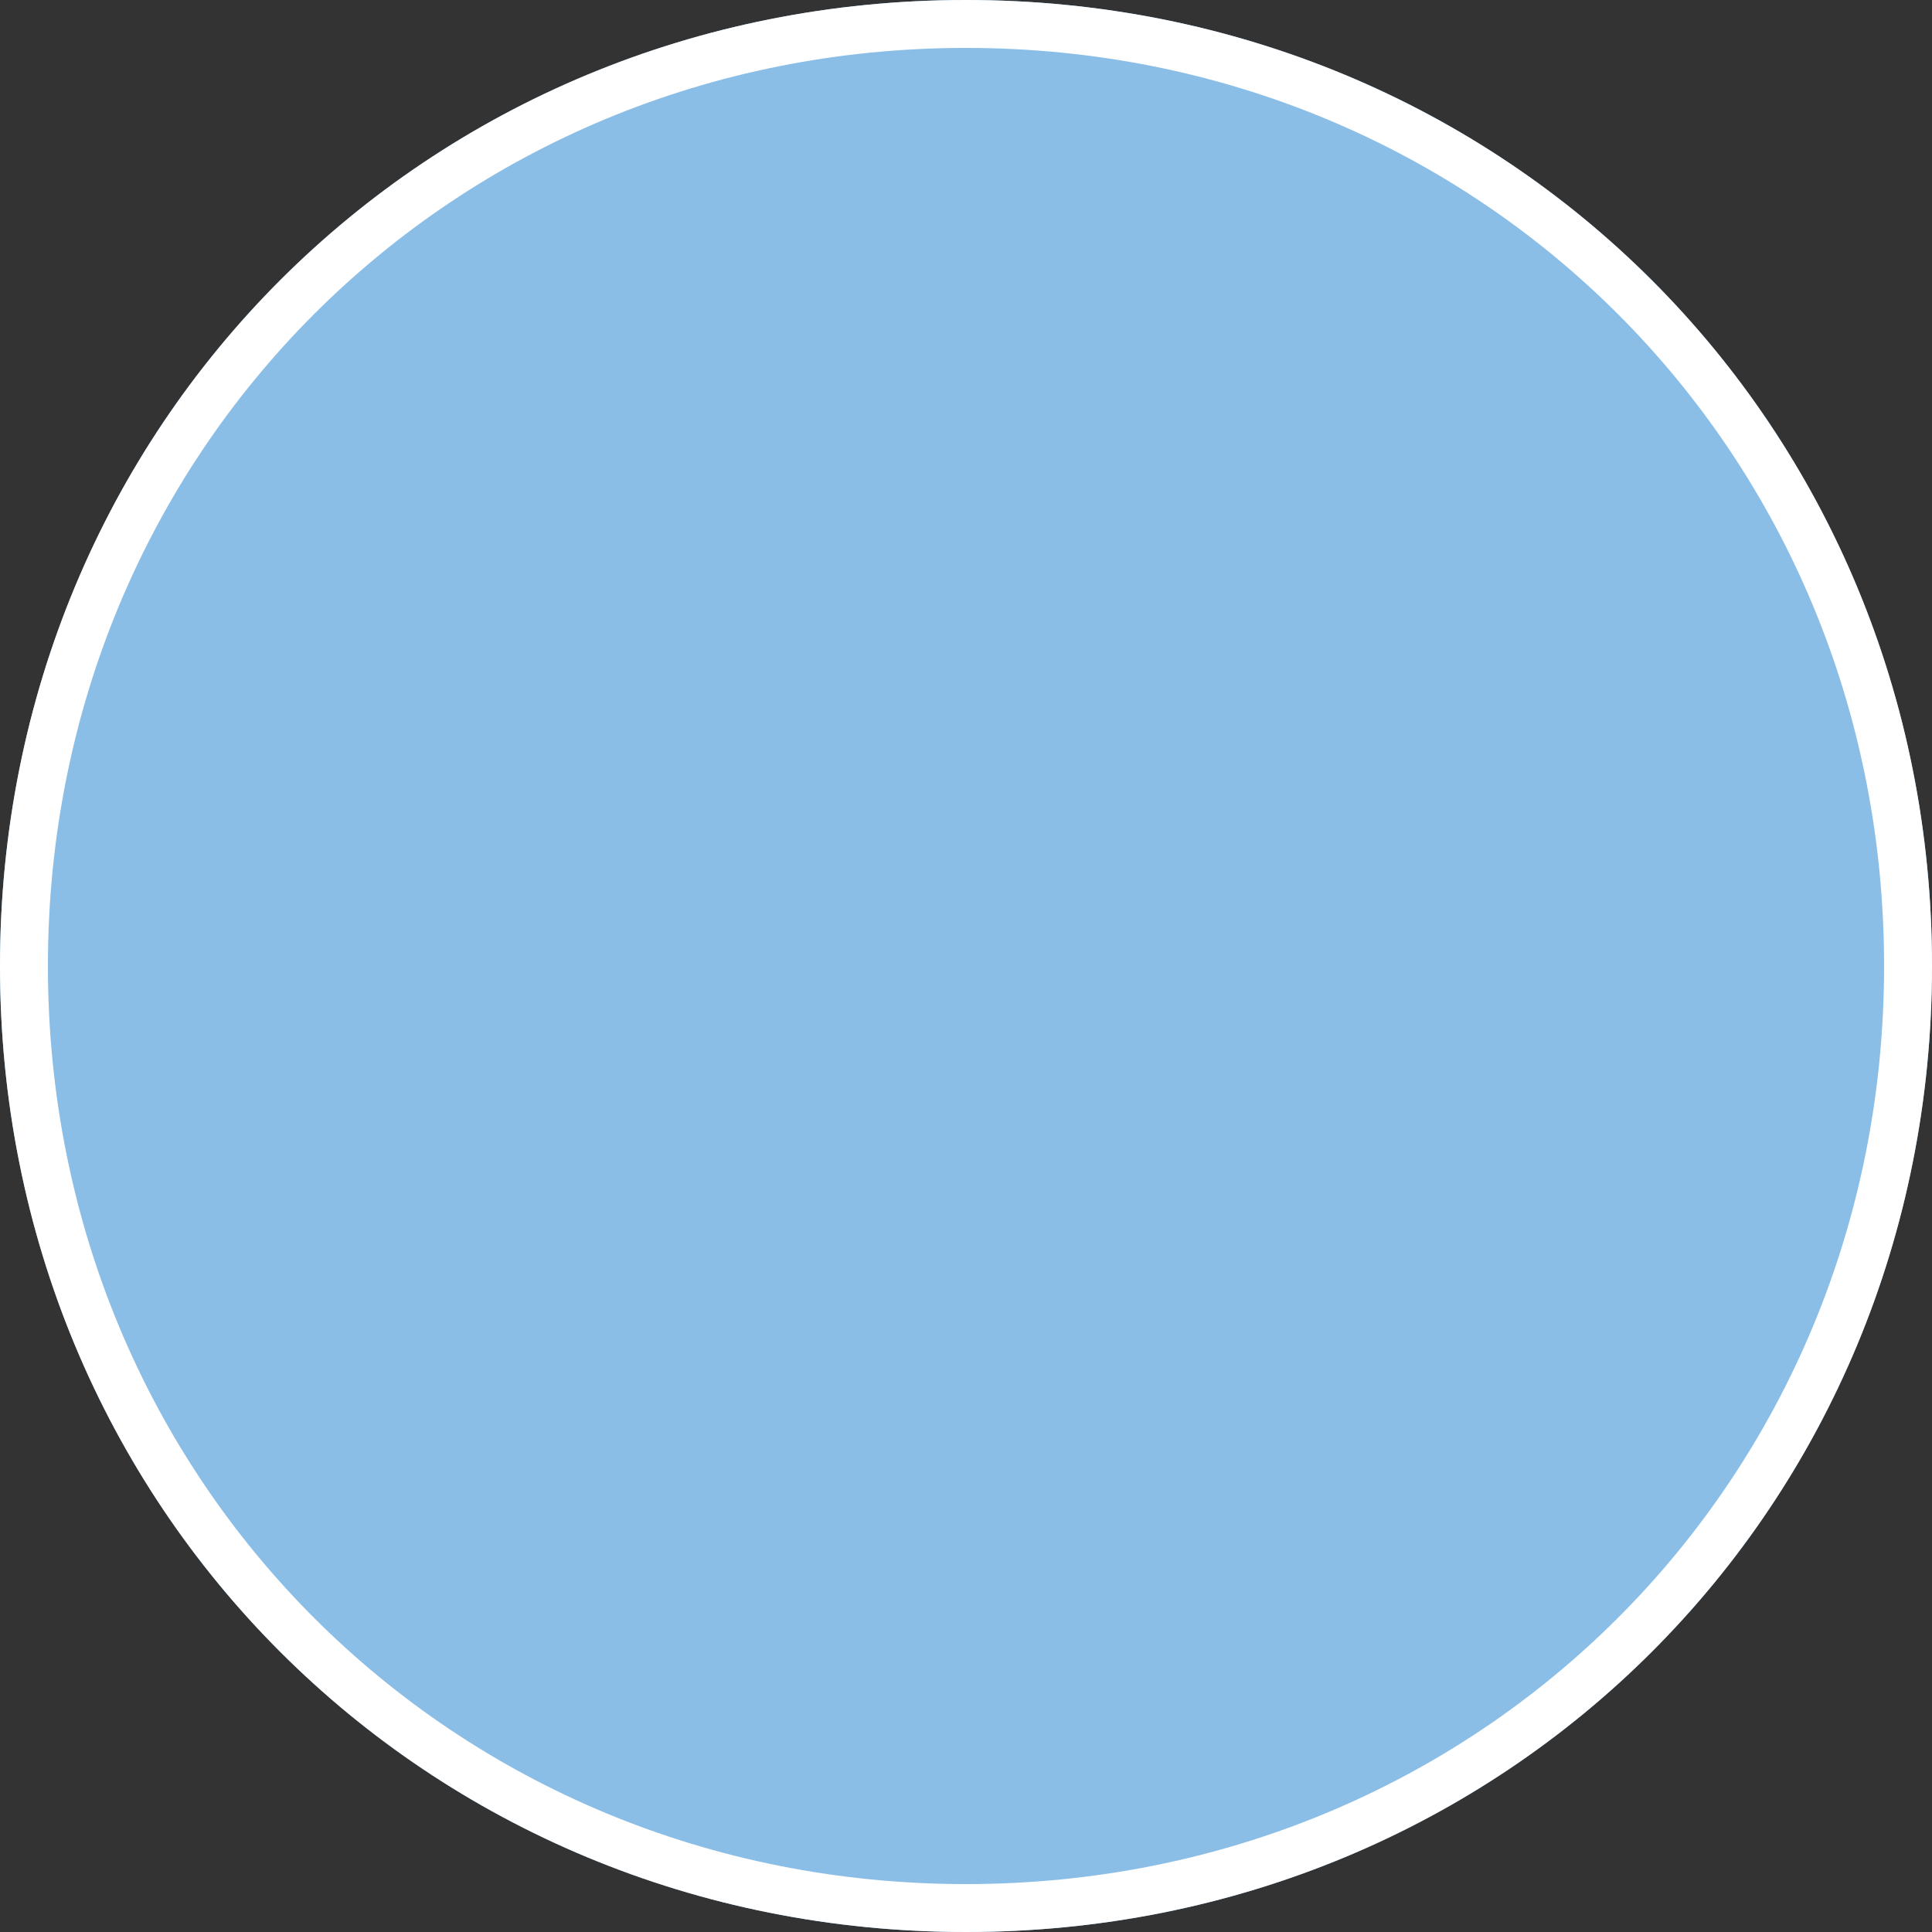 ﻿<?xml version="1.0" encoding="utf-8"?>
<svg version="1.1" xmlns:xlink="http://www.w3.org/1999/xlink" width="40px" height="40px" xmlns="http://www.w3.org/2000/svg">
  <rect width="100%" height="100%" fill="#333333" stroke="none"/>
  <g transform="matrix(1 0 0 1 -1773 -112 )">
    <path d="M 1793 112  C 1804.2 112  1813 120.8  1813 132  C 1813 143.2  1804.2 152  1793 152  C 1781.8 152  1773 143.2  1773 132  C 1773 120.8  1781.8 112  1793 112  Z " fill-rule="nonzero" fill="#8bbee6" stroke="none" />
    <path d="M 1793 112.496  C 1803.922 112.496  1812.504 121.078  1812.504 132  C 1812.504 142.922  1803.922 151.504  1793 151.504  C 1782.078 151.504  1773.496 142.922  1773.496 132  C 1773.496 121.078  1782.078 112.496  1793 112.496  Z " stroke-width="0.992" stroke="#ffffff" fill="none" />
  </g>
</svg>